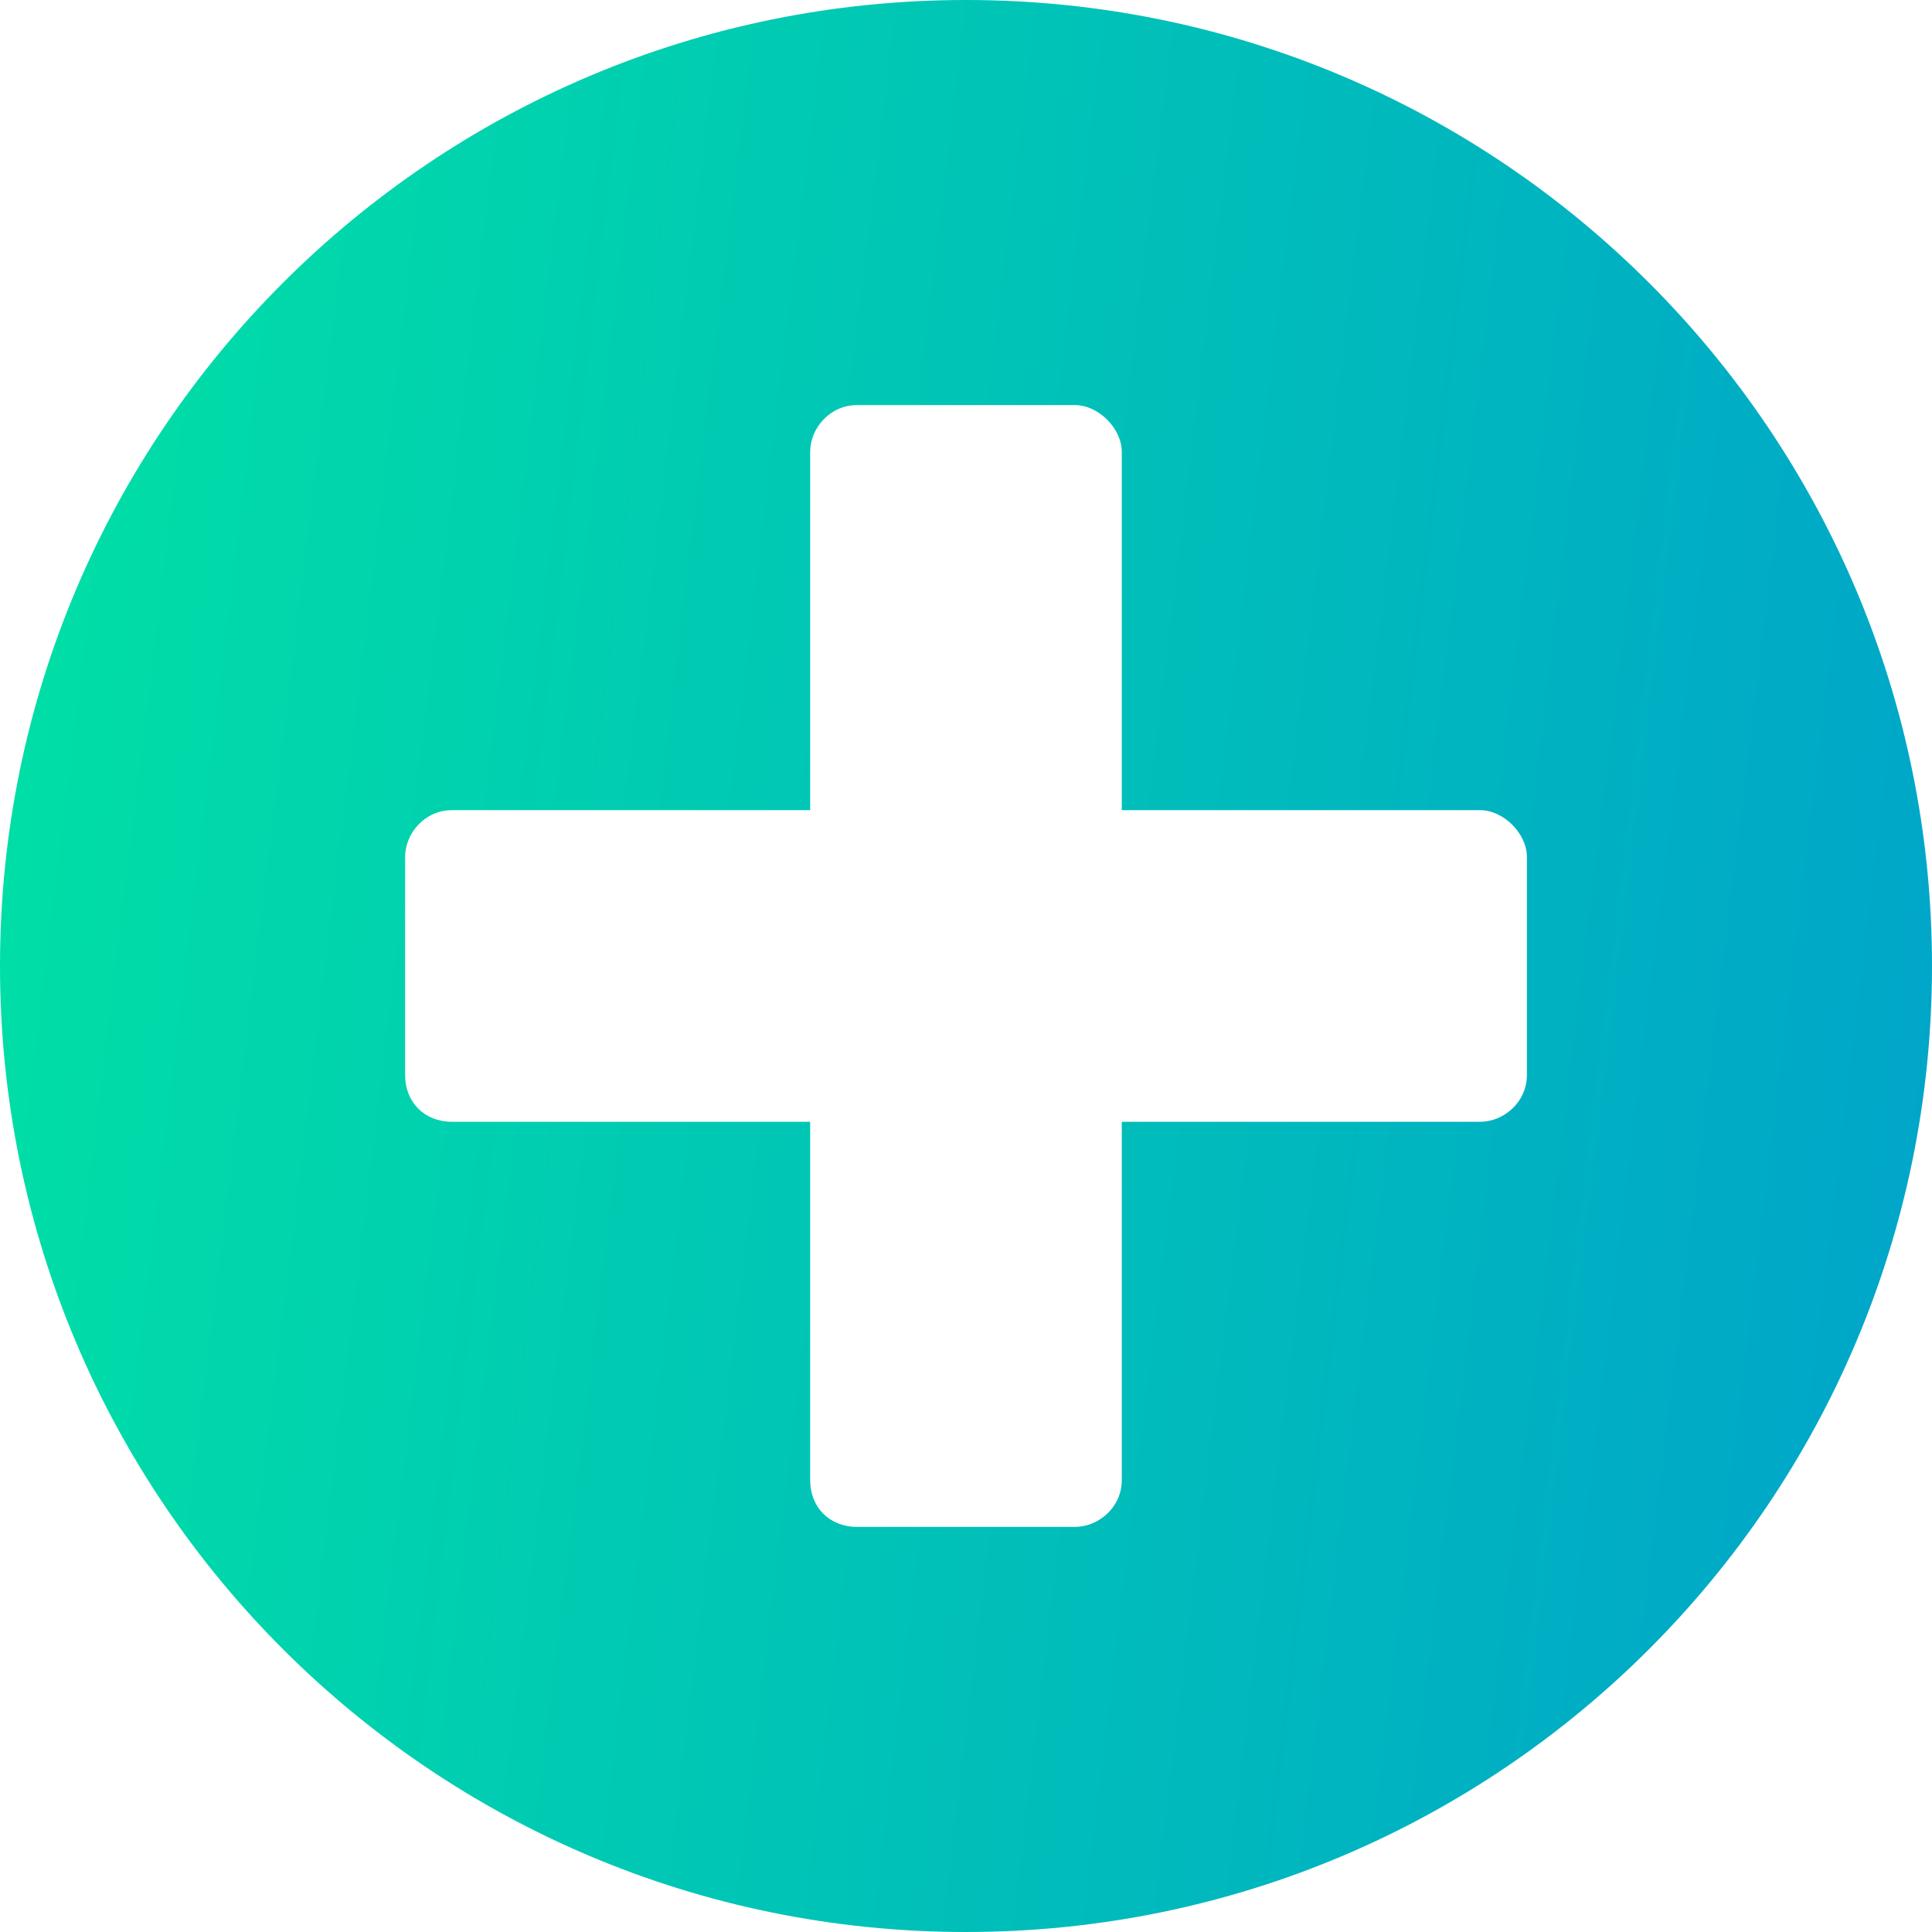 <svg xmlns="http://www.w3.org/2000/svg" width="38" height="38" viewBox="0 0 38 38" fill="none">
  <path d="M19 0C29.496 0 38 8.504 38 19C38 29.496 29.496 38 19 38C8.504 38 0 29.496 0 19C0 8.504 8.504 0 19 0ZM30.032 21.145V16.855C30.032 16.395 29.573 15.935 29.113 15.935H22.064V8.887C22.064 8.427 21.605 7.968 21.145 7.968H16.855C16.319 7.968 15.935 8.427 15.935 8.887V15.935H8.887C8.351 15.935 7.968 16.395 7.968 16.855V21.145C7.968 21.681 8.351 22.064 8.887 22.064H15.935V29.113C15.935 29.649 16.319 30.032 16.855 30.032H21.145C21.605 30.032 22.064 29.649 22.064 29.113V22.064H29.113C29.573 22.064 30.032 21.681 30.032 21.145Z" fill="url(#paint0_linear_2163_1354)"/>
  <defs>
    <linearGradient id="paint0_linear_2163_1354" x1="36.781" y1="37.579" x2="-7.912" y2="32.156" gradientUnits="userSpaceOnUse">
      <stop stop-color="#00A5C9"/>
      <stop offset="1" stop-color="#00E7A1"/>
    </linearGradient>
  </defs>
</svg>
